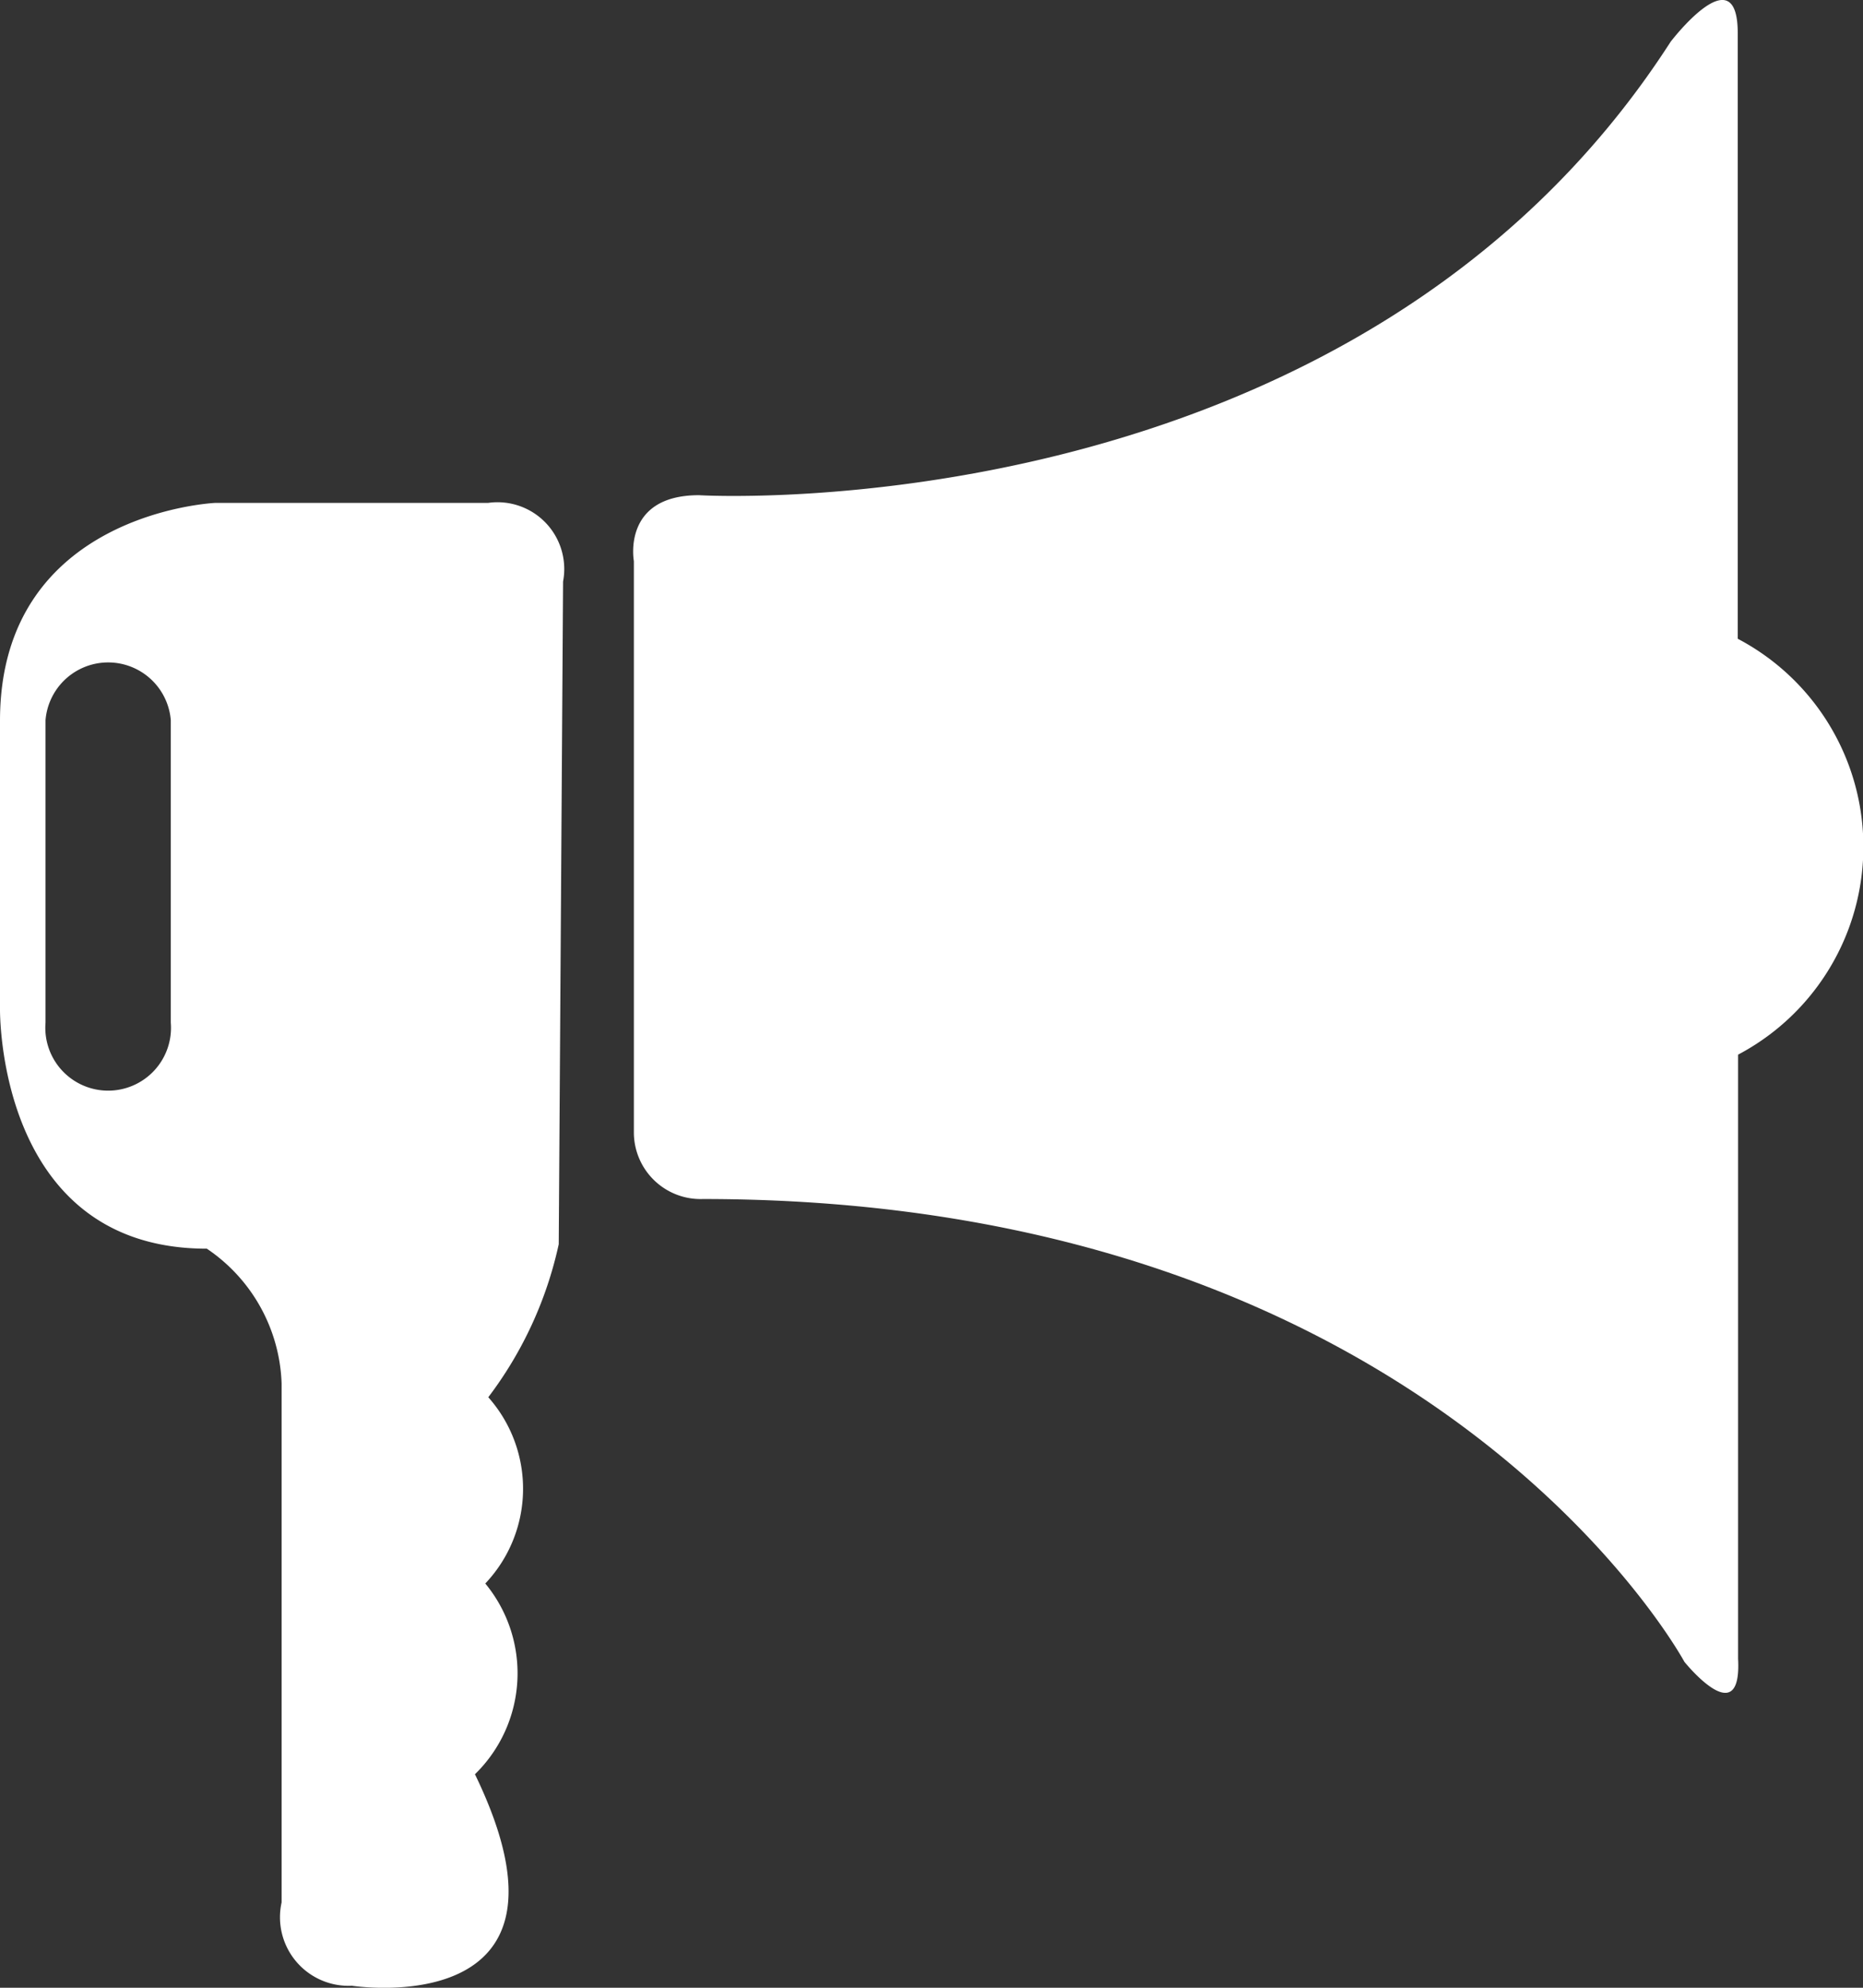 <svg xmlns="http://www.w3.org/2000/svg" width="26.681" height="28.46" viewBox="0 0 26.681 28.46">
  <rect x="0" y="0" width="26.681" height="28.46" fill="#333333" stroke="none"/>
  <g id="notice-tag" transform="translate(-0.89)">
    <path id="Path_9004" data-name="Path 9004" d="M7.883,7.2H3.977S.89,7.332.89,10.319v4.113s-.064,3.446,2.962,3.446a2.424,2.424,0,0,1,1.071,1.928v7.432A.982.982,0,0,0,5.93,28.431s3.493.544,1.762-3.028a2.018,2.018,0,0,0,.148-2.731,1.972,1.972,0,0,0,.043-2.667,5.592,5.592,0,0,0,1.009-2.191l.062-9.488A.956.956,0,0,0,7.883,7.2ZM3.336,14.642a.9.9,0,1,1-1.794,0V10.311a.9.9,0,0,1,1.794,0Z" fill="#fff"/>
    <path id="Path_9005" data-name="Path 9005" d="M25.777,9.144V.474c0-1.135-.961.124-.961.124C20.272,7.656,10.9,7.09,10.9,7.09c-1.108,0-.932.944-.932.944v8.189a.955.955,0,0,0,.988.944c10.485,0,14.057,6.626,14.057,6.626s.826,1.028.769-.043V15.1a3.365,3.365,0,0,0,0-5.952Z" fill="#fff"/>
  </g>
</svg>
